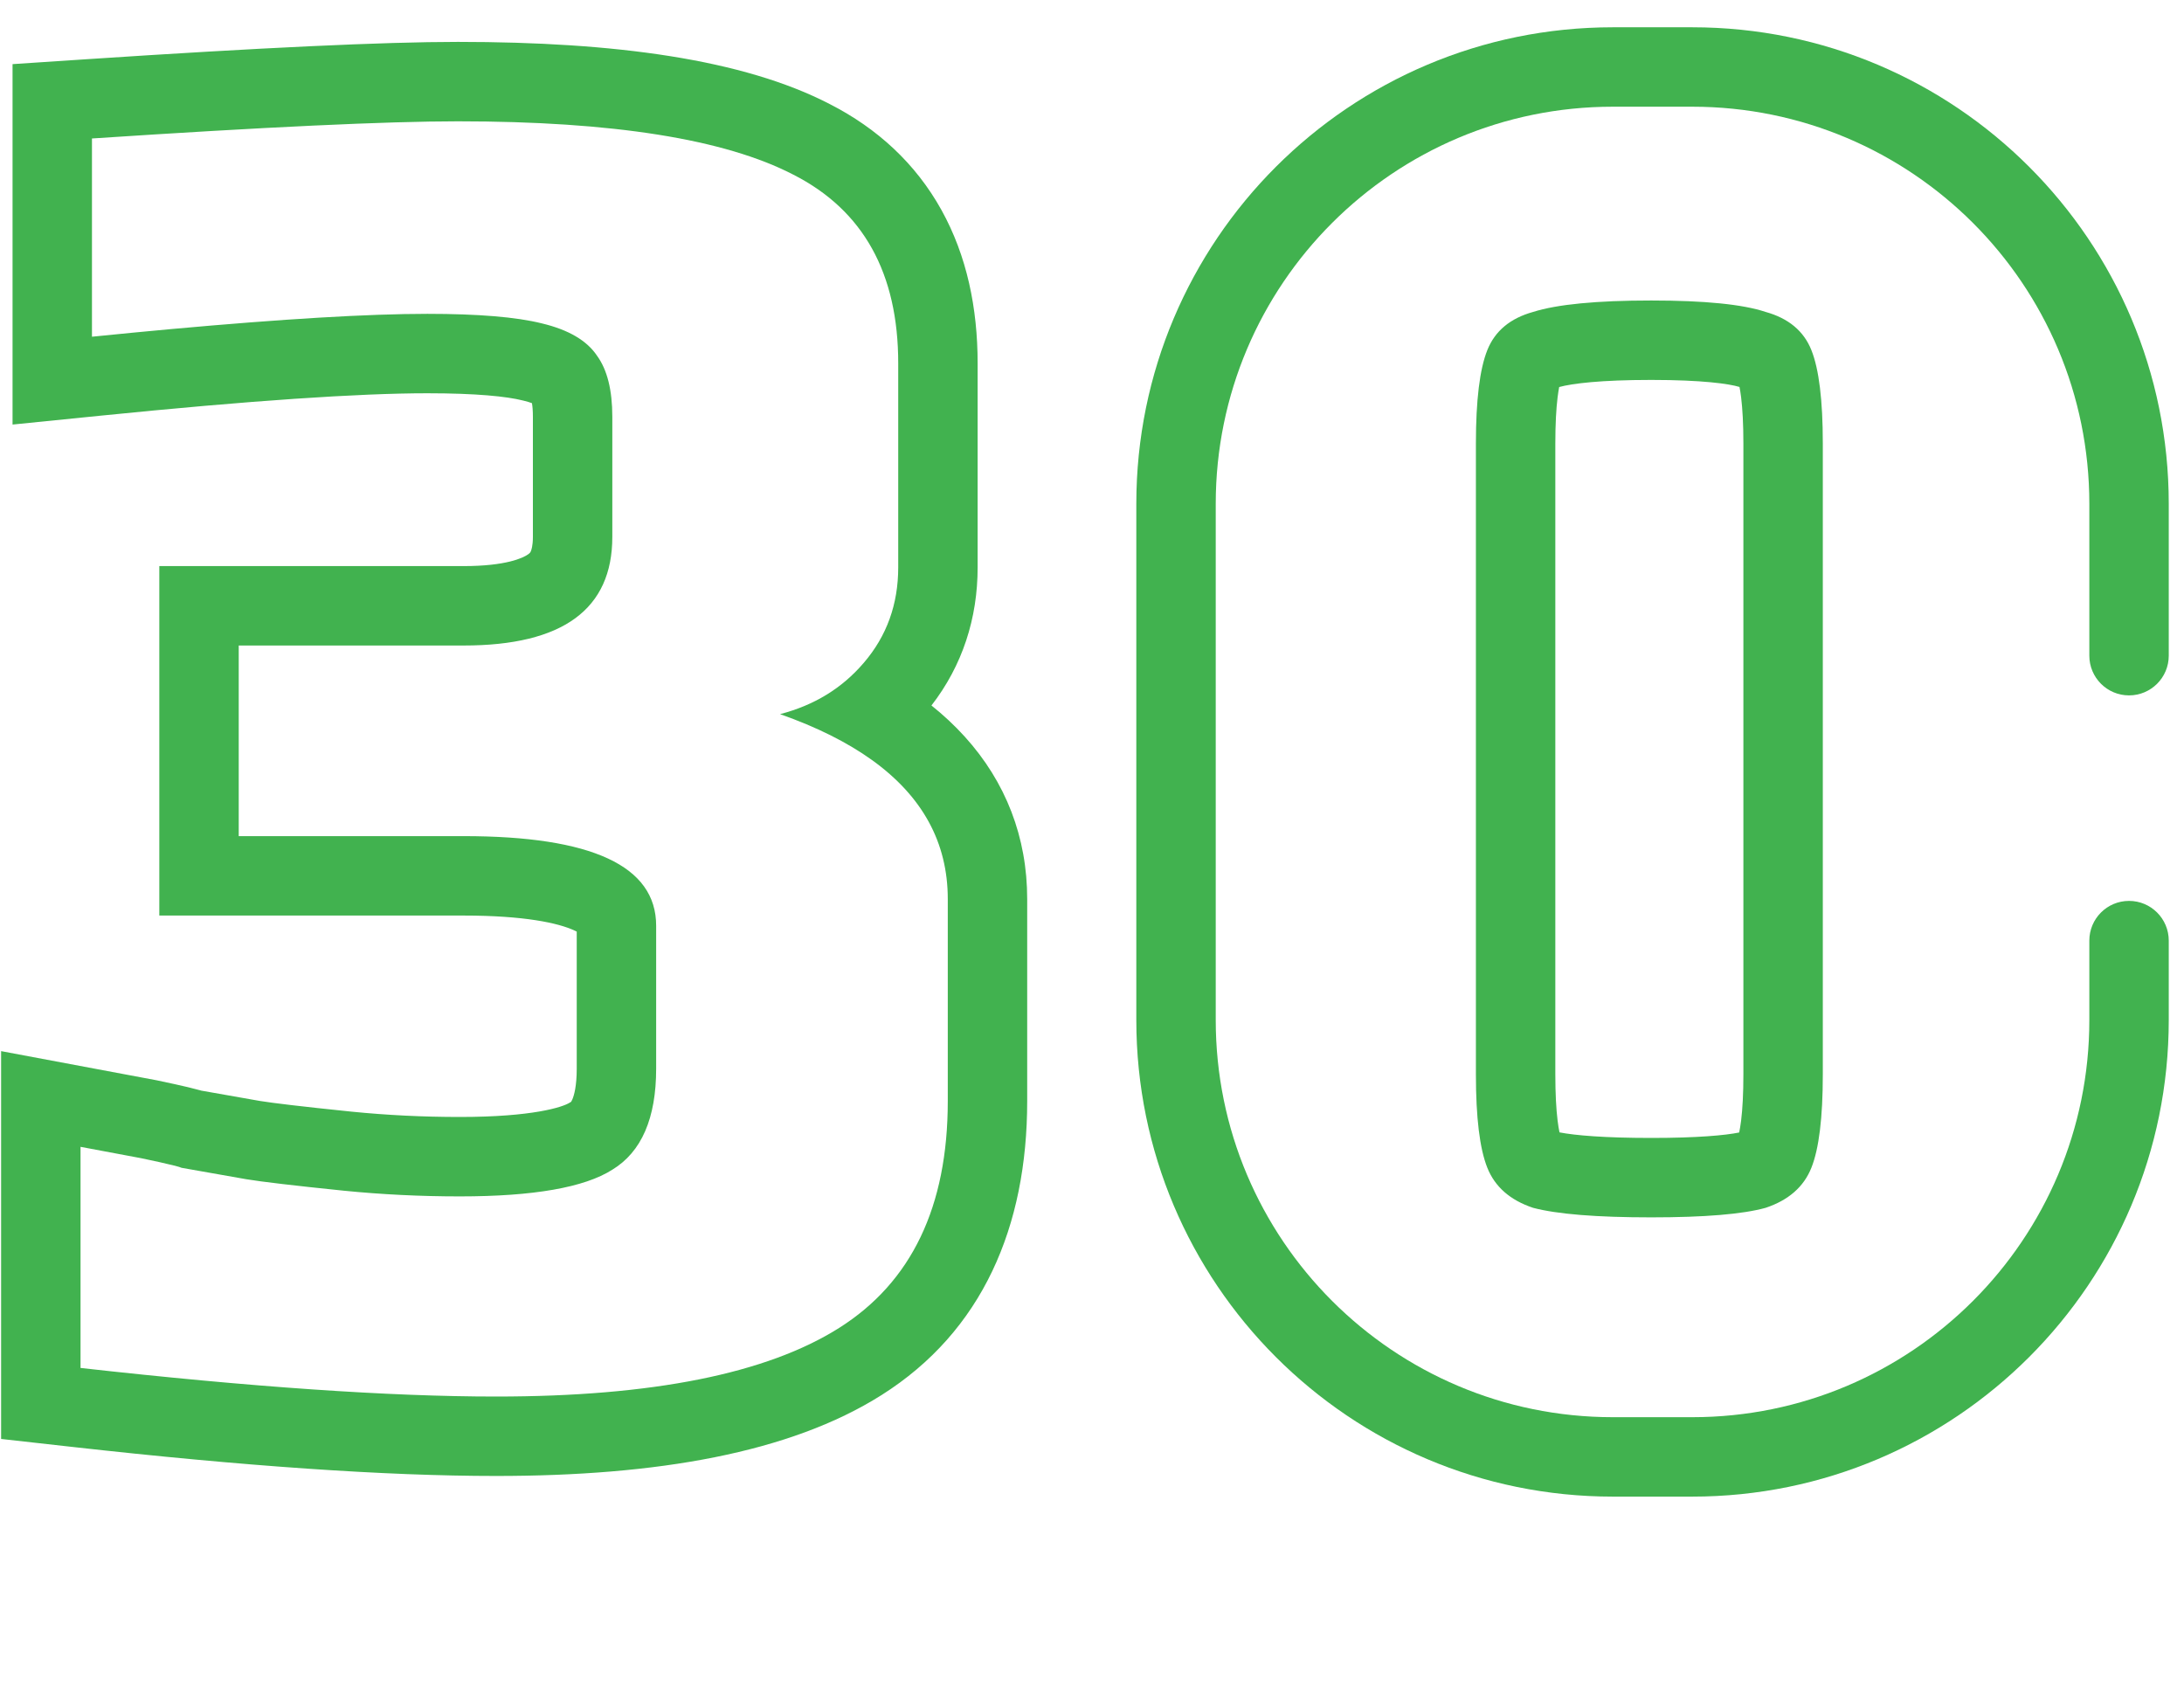 <svg width="55" height="43" viewBox="0 0 55 43" fill="none" xmlns="http://www.w3.org/2000/svg">
<path fill-rule="evenodd" clip-rule="evenodd" d="M0.028 36.235V26.469L3.954 27.205L3.976 27.21C4.286 27.275 4.542 27.331 4.735 27.377C4.831 27.4 4.926 27.424 5.012 27.448C5.012 27.448 5.015 27.449 5.018 27.449C5.027 27.452 5.043 27.456 5.066 27.463L6.541 27.723C6.857 27.775 7.605 27.865 8.854 27.993C9.745 28.082 10.654 28.127 11.58 28.127C13.419 28.127 14.172 27.878 14.346 27.767L14.363 27.757L14.38 27.746L14.382 27.745C14.383 27.744 14.386 27.74 14.389 27.734C14.395 27.726 14.403 27.71 14.413 27.686C14.457 27.585 14.524 27.351 14.524 26.911V23.459C14.508 23.451 14.489 23.442 14.468 23.432C14.06 23.242 13.2 23.055 11.676 23.055H4.012V14.255H11.676C12.74 14.255 13.176 14.05 13.304 13.956C13.347 13.924 13.357 13.907 13.366 13.886C13.381 13.854 13.42 13.748 13.42 13.519V10.495C13.42 10.335 13.409 10.224 13.396 10.152C13.347 10.134 13.277 10.111 13.181 10.088L13.17 10.086L13.159 10.083C12.764 9.984 12.003 9.903 10.764 9.903C9.046 9.903 6.314 10.086 2.517 10.469L0.316 10.691V1.615L2.184 1.491C6.536 1.203 9.667 1.055 11.532 1.055C15.492 1.055 18.717 1.493 20.894 2.62C22.093 3.231 23.059 4.118 23.708 5.287C24.35 6.443 24.62 7.76 24.62 9.151V14.287C24.62 15.571 24.237 16.758 23.457 17.765C23.759 18.006 24.038 18.266 24.293 18.547C25.334 19.694 25.868 21.09 25.868 22.639V27.727C25.868 30.886 24.743 33.523 22.2 35.13C19.888 36.59 16.538 37.167 12.492 37.167C9.699 37.167 6.129 36.918 1.806 36.434L0.028 36.235ZM21.756 16.687C22.332 16.015 22.62 15.215 22.62 14.287V9.151C22.62 6.879 21.74 5.295 19.98 4.399C18.252 3.503 15.436 3.055 11.532 3.055C9.74 3.055 6.668 3.199 2.316 3.487V8.479C3.016 8.408 3.683 8.344 4.316 8.286C7.126 8.031 9.275 7.903 10.764 7.903C12.044 7.903 13.004 7.983 13.644 8.143C14.316 8.303 14.78 8.575 15.036 8.959C15.292 9.311 15.42 9.823 15.42 10.495V13.519C15.42 15.343 14.172 16.255 11.676 16.255H6.012V21.055H11.676C14.908 21.055 16.524 21.807 16.524 23.311V26.911C16.524 28.159 16.156 29.007 15.42 29.455C14.716 29.903 13.436 30.127 11.58 30.127C10.588 30.127 9.612 30.079 8.652 29.983C7.404 29.855 6.588 29.759 6.204 29.695L4.572 29.407C4.527 29.384 4.345 29.337 4.028 29.267C3.897 29.238 3.742 29.204 3.564 29.167L2.028 28.879V34.447C6.316 34.927 9.804 35.167 12.492 35.167C16.428 35.167 19.308 34.591 21.132 33.439C22.956 32.287 23.868 30.383 23.868 27.727V22.639C23.868 21.218 23.231 20.052 21.958 19.138C21.338 18.693 20.567 18.308 19.644 17.983C20.504 17.76 21.205 17.331 21.748 16.696C21.751 16.693 21.753 16.69 21.756 16.687ZM45.616 8.815C45.808 9.295 45.904 10.079 45.904 11.167V27.055C45.904 28.143 45.808 28.927 45.616 29.407C45.424 29.887 45.04 30.223 44.464 30.415C43.888 30.575 42.928 30.655 41.584 30.655C40.208 30.655 39.216 30.575 38.608 30.415C38.032 30.223 37.648 29.887 37.456 29.407C37.264 28.927 37.168 28.143 37.168 27.055V11.167C37.168 10.079 37.264 9.295 37.456 8.815C37.648 8.335 38.032 8.015 38.608 7.855C39.216 7.663 40.208 7.567 41.584 7.567C42.928 7.567 43.888 7.663 44.464 7.855C45.04 8.015 45.424 8.335 45.616 8.815ZM39.273 28.515C39.257 28.439 39.24 28.341 39.225 28.216C39.19 27.928 39.168 27.545 39.168 27.055V11.167C39.168 10.676 39.19 10.293 39.225 10.006C39.238 9.901 39.252 9.815 39.265 9.746C39.59 9.657 40.31 9.567 41.584 9.567C42.866 9.567 43.542 9.664 43.806 9.744C43.82 9.814 43.834 9.901 43.847 10.006C43.882 10.293 43.904 10.676 43.904 11.167V27.055C43.904 27.545 43.882 27.928 43.847 28.216C43.831 28.342 43.814 28.442 43.798 28.518C43.446 28.589 42.748 28.655 41.584 28.655C40.404 28.655 39.669 28.591 39.273 28.515Z" fill="#41B24F"/>
<path d="M52.616 16.511C52.616 17.063 53.063 17.511 53.616 17.511C54.168 17.511 54.616 17.063 54.616 16.511H52.616ZM54.616 23.686C54.616 23.134 54.168 22.686 53.616 22.686C53.063 22.686 52.616 23.134 52.616 23.686H54.616ZM40.616 2.687H42.616V0.687H40.616V2.687ZM42.616 35.687H40.616V37.687H42.616V35.687ZM30.616 25.686V12.687H28.616V25.686H30.616ZM52.616 12.687V16.511H54.616V12.687H52.616ZM52.616 23.686V25.686H54.616V23.686H52.616ZM40.616 35.687C35.093 35.687 30.616 31.209 30.616 25.686H28.616C28.616 32.314 33.988 37.687 40.616 37.687V35.687ZM42.616 37.687C49.243 37.687 54.616 32.314 54.616 25.686H52.616C52.616 31.209 48.139 35.687 42.616 35.687V37.687ZM42.616 2.687C48.139 2.687 52.616 7.164 52.616 12.687H54.616C54.616 6.059 49.243 0.687 42.616 0.687V2.687ZM40.616 0.687C33.988 0.687 28.616 6.059 28.616 12.687H30.616C30.616 7.164 35.093 2.687 40.616 2.687V0.687Z" fill="#41B24F"/>
</svg>
